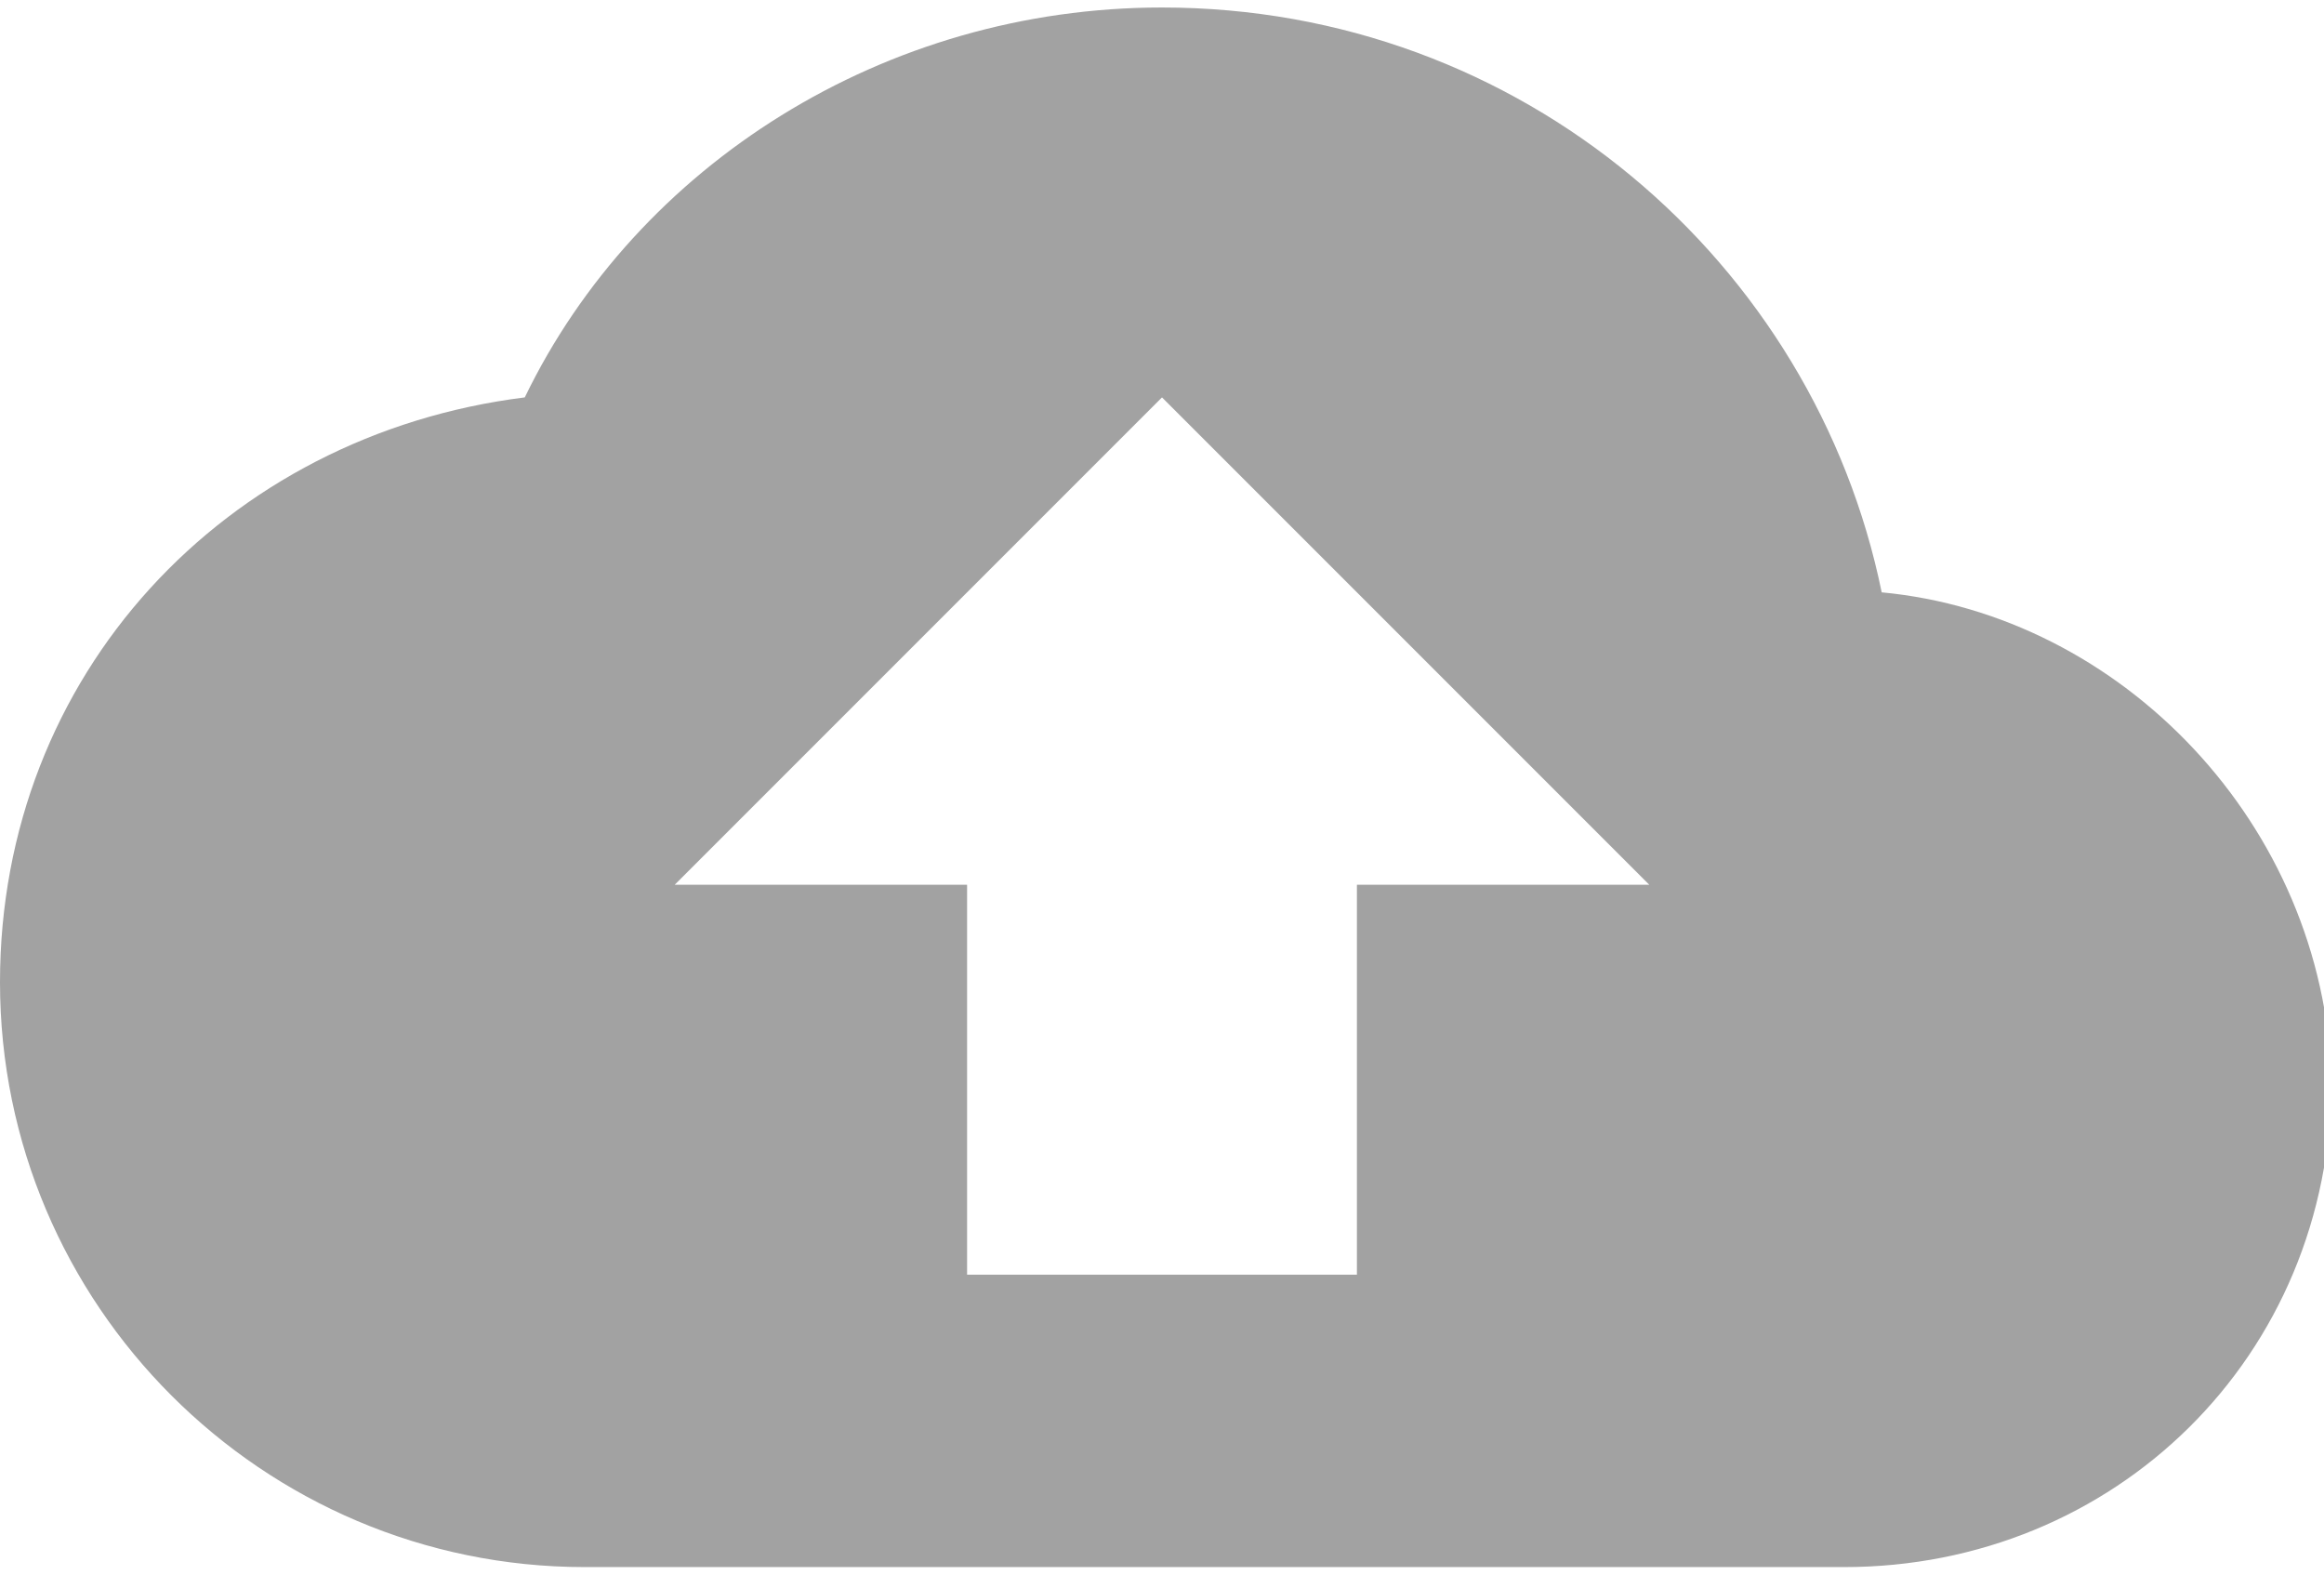 <?xml version="1.0" encoding="utf-8"?>
<!-- Generator: Adobe Illustrator 19.2.1, SVG Export Plug-In . SVG Version: 6.00 Build 0)  -->
<svg version="1.1" id="Слой_1" xmlns="http://www.w3.org/2000/svg" xmlns:xlink="http://www.w3.org/1999/xlink" x="0px" y="0px"
	 width="31px" height="21px" viewBox="0 0 31 21" style="enable-background:new 0 0 31 21;" xml:space="preserve">
<style type="text/css">
	.st0{fill:#A2A2A2;}
</style>
<g>
	<path class="st0" d="M25.1,7.9c-0.9-4.4-4.8-7.8-9.6-7.8c-3.7,0-7,2.1-8.5,5.2c-4,0.5-7,3.7-7,7.8c0,4.3,3.5,7.8,7.8,7.8h16.8
		c3.6,0,6.5-2.8,6.5-6.5C31,11,28.3,8.2,25.1,7.9L25.1,7.9z M18.1,11.8V17h-5.2v-5.2H9l6.5-6.5l6.5,6.5H18.1z M18.1,11.8"/>
</g>
</svg>
